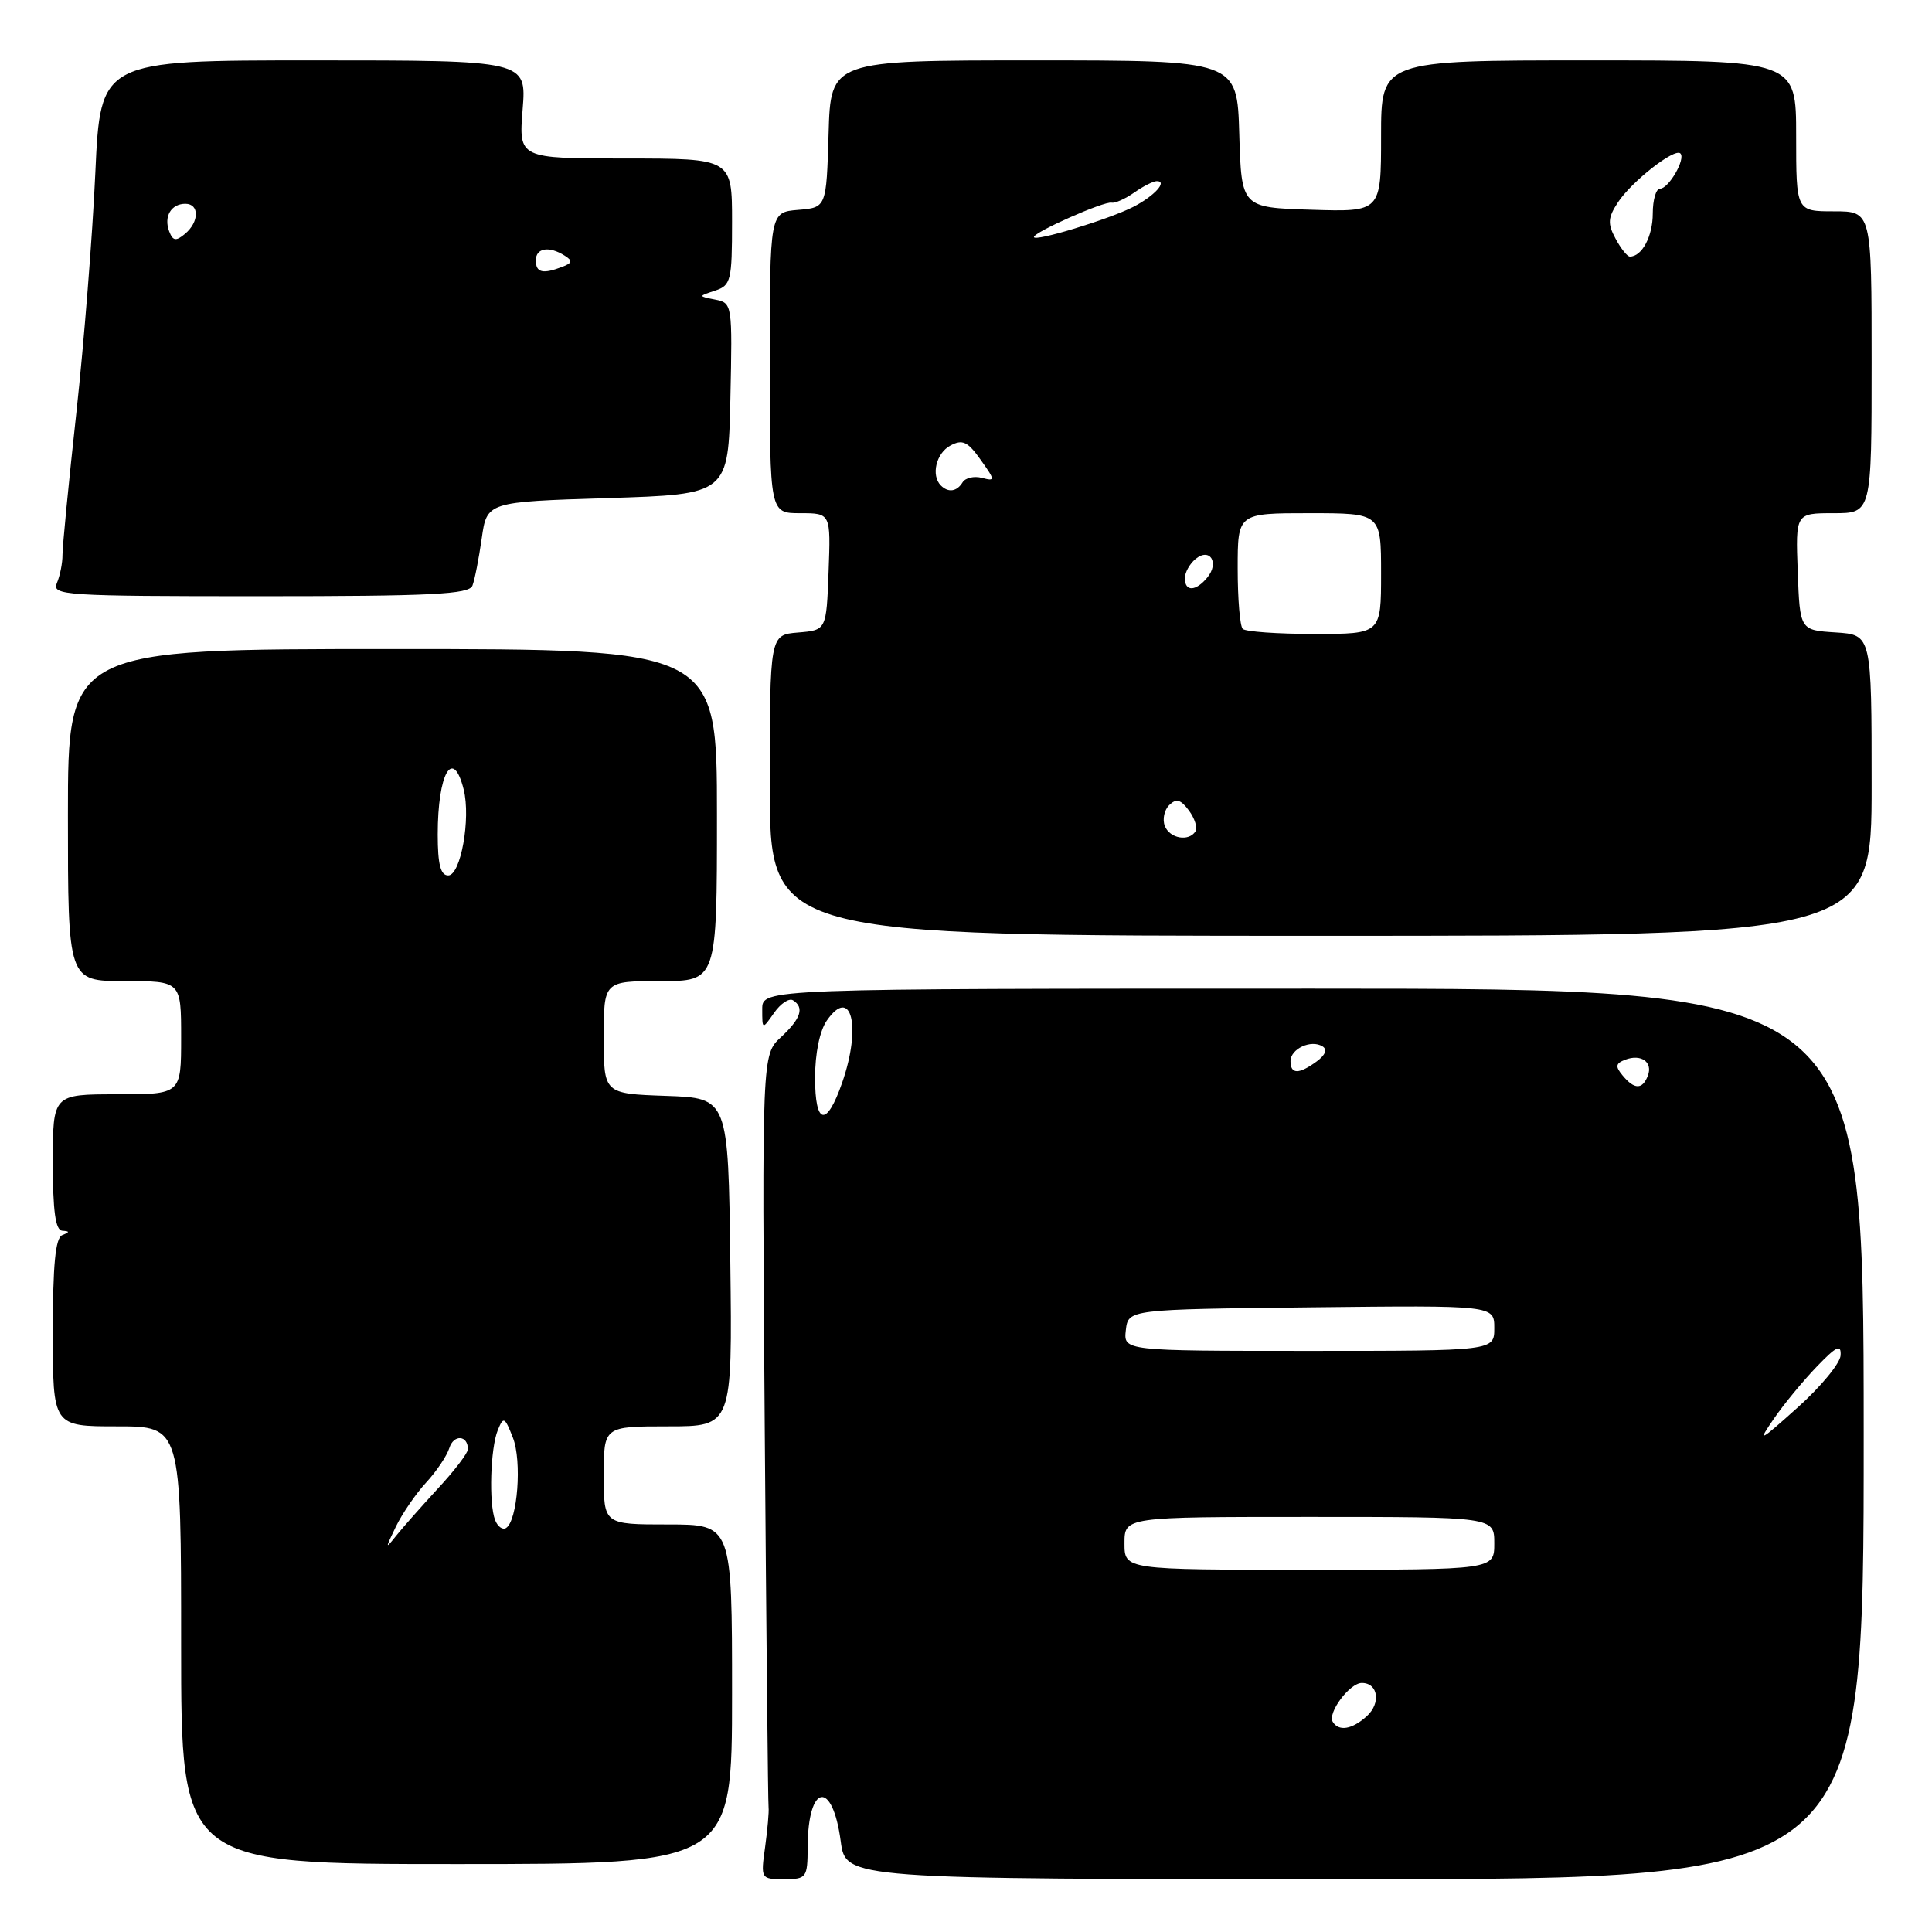 <?xml version="1.0" encoding="UTF-8" standalone="no"?>
<!DOCTYPE svg PUBLIC "-//W3C//DTD SVG 1.1//EN" "http://www.w3.org/Graphics/SVG/1.1/DTD/svg11.dtd" >
<svg xmlns="http://www.w3.org/2000/svg" xmlns:xlink="http://www.w3.org/1999/xlink" version="1.1" viewBox="0 0 256 256">
 <g >
 <path fill="currentColor"
d=" M 107.02 244.75 C 107.05 236.34 110.31 235.76 111.40 243.98 C 112.07 249.00 112.07 249.00 179.51 249.00 C 246.96 249.00 246.96 249.00 246.95 190.00 C 246.94 131.00 246.94 131.00 173.97 131.00 C 101.00 131.00 101.00 131.00 101.00 133.72 C 101.00 136.45 101.00 136.45 102.57 134.21 C 103.43 132.97 104.56 132.23 105.07 132.54 C 106.61 133.50 106.13 134.97 103.48 137.43 C 100.96 139.76 100.96 139.76 101.33 189.13 C 101.54 216.28 101.76 238.95 101.84 239.50 C 101.91 240.05 101.70 242.41 101.38 244.75 C 100.79 248.96 100.82 249.00 103.89 249.00 C 106.88 249.00 107.00 248.83 107.02 244.75 Z  M 97.00 224.50 C 97.00 202.00 97.00 202.00 88.50 202.00 C 80.00 202.00 80.00 202.00 80.00 195.50 C 80.00 189.00 80.00 189.00 88.52 189.00 C 97.04 189.00 97.04 189.00 96.77 167.25 C 96.50 145.50 96.50 145.50 88.25 145.21 C 80.00 144.92 80.00 144.92 80.00 137.46 C 80.00 130.00 80.00 130.00 87.50 130.00 C 95.00 130.00 95.00 130.00 95.00 108.00 C 95.00 86.00 95.00 86.00 52.00 86.00 C 9.00 86.00 9.00 86.00 9.00 108.00 C 9.00 130.00 9.00 130.00 16.50 130.00 C 24.00 130.00 24.00 130.00 24.00 137.50 C 24.00 145.00 24.00 145.00 15.50 145.00 C 7.00 145.00 7.00 145.00 7.00 154.00 C 7.00 160.49 7.35 163.02 8.25 163.08 C 9.25 163.14 9.25 163.26 8.25 163.66 C 7.34 164.03 7.00 167.59 7.00 176.58 C 7.00 189.00 7.00 189.00 15.50 189.00 C 24.00 189.00 24.00 189.00 24.00 218.00 C 24.00 247.00 24.00 247.00 60.50 247.00 C 97.00 247.00 97.00 247.00 97.00 224.50 Z  M 248.00 104.05 C 248.00 84.11 248.00 84.11 243.25 83.80 C 238.50 83.50 238.50 83.50 238.21 75.75 C 237.92 68.00 237.92 68.00 242.96 68.00 C 248.00 68.00 248.00 68.00 248.00 48.00 C 248.00 28.00 248.00 28.00 243.00 28.00 C 238.00 28.00 238.00 28.00 238.00 18.00 C 238.00 8.00 238.00 8.00 210.50 8.00 C 183.00 8.00 183.00 8.00 183.00 18.04 C 183.00 28.08 183.00 28.08 173.75 27.79 C 164.50 27.50 164.50 27.50 164.21 17.75 C 163.93 8.00 163.93 8.00 137.00 8.00 C 110.07 8.00 110.07 8.00 109.79 17.75 C 109.50 27.50 109.50 27.50 105.75 27.81 C 102.00 28.12 102.00 28.12 102.00 48.06 C 102.00 68.00 102.00 68.00 106.04 68.00 C 110.08 68.00 110.08 68.00 109.79 75.75 C 109.50 83.50 109.50 83.50 105.75 83.81 C 102.00 84.12 102.00 84.12 102.00 104.06 C 102.00 124.00 102.00 124.00 175.00 124.00 C 248.00 124.00 248.00 124.00 248.00 104.05 Z  M 62.60 77.60 C 62.90 76.83 63.45 74.02 63.83 71.35 C 64.52 66.50 64.52 66.50 80.51 66.00 C 96.50 65.50 96.50 65.50 96.78 52.82 C 97.05 40.33 97.03 40.14 94.78 39.70 C 92.50 39.25 92.50 39.25 94.75 38.51 C 96.85 37.82 97.00 37.19 97.00 29.38 C 97.00 21.00 97.00 21.00 82.86 21.00 C 68.73 21.00 68.73 21.00 69.25 14.50 C 69.77 8.00 69.77 8.00 41.54 8.00 C 13.31 8.00 13.31 8.00 12.63 22.92 C 12.26 31.13 11.13 45.42 10.12 54.67 C 9.10 63.93 8.28 72.40 8.28 73.50 C 8.29 74.60 7.95 76.29 7.54 77.25 C 6.83 78.89 8.48 79.00 34.42 79.00 C 57.19 79.00 62.16 78.75 62.60 77.60 Z  M 176.60 228.16 C 175.87 226.98 178.84 223.00 180.45 223.00 C 182.61 223.00 183.01 225.68 181.10 227.41 C 179.17 229.16 177.40 229.46 176.60 228.16 Z  M 149.00 204.50 C 149.00 201.00 149.00 201.00 173.50 201.00 C 198.00 201.00 198.00 201.00 198.00 204.50 C 198.00 208.00 198.00 208.00 173.50 208.00 C 149.00 208.00 149.00 208.00 149.00 204.50 Z  M 235.04 188.00 C 236.36 186.07 238.92 182.97 240.72 181.10 C 243.35 178.36 243.98 178.07 243.89 179.60 C 243.83 180.64 241.27 183.75 238.20 186.50 C 233.09 191.08 232.83 191.21 235.04 188.00 Z  M 149.18 176.25 C 149.50 173.50 149.50 173.50 173.75 173.23 C 198.00 172.96 198.00 172.96 198.00 175.98 C 198.00 179.00 198.00 179.00 173.43 179.00 C 148.87 179.00 148.87 179.00 149.18 176.25 Z  M 108.00 142.81 C 108.00 139.56 108.62 136.56 109.57 135.21 C 112.82 130.56 114.17 136.06 111.59 143.46 C 109.53 149.39 108.00 149.11 108.00 142.81 Z  M 215.01 142.51 C 214.01 141.31 214.07 140.91 215.34 140.42 C 217.45 139.61 219.04 140.73 218.35 142.53 C 217.63 144.40 216.57 144.39 215.01 142.51 Z  M 171.00 140.61 C 171.00 138.97 173.72 137.71 175.24 138.65 C 175.91 139.06 175.62 139.80 174.46 140.65 C 172.10 142.38 171.00 142.36 171.00 140.61 Z  M 52.45 202.30 C 53.30 200.55 55.11 197.91 56.47 196.44 C 57.82 194.98 59.21 192.92 59.54 191.87 C 60.12 190.04 62.00 190.16 62.00 192.03 C 62.00 192.54 60.22 194.87 58.04 197.22 C 55.87 199.58 53.37 202.40 52.49 203.50 C 51.03 205.34 51.03 205.24 52.45 202.30 Z  M 65.60 201.41 C 64.76 199.21 64.98 191.90 65.96 189.50 C 66.71 187.66 66.88 187.74 67.96 190.50 C 69.18 193.59 68.58 201.53 67.05 202.47 C 66.59 202.76 65.94 202.28 65.60 201.41 Z  M 58.00 110.58 C 58.00 102.45 60.02 98.94 61.44 104.61 C 62.40 108.46 61.05 116.00 59.39 116.00 C 58.38 116.00 58.00 114.53 58.00 110.58 Z  M 154.34 109.43 C 154.01 108.57 154.27 107.33 154.93 106.68 C 155.86 105.77 156.45 105.93 157.54 107.40 C 158.31 108.44 158.70 109.68 158.41 110.15 C 157.54 111.56 154.98 111.11 154.34 109.43 Z  M 164.67 83.33 C 164.30 82.97 164.00 79.37 164.00 75.33 C 164.00 68.00 164.00 68.00 173.50 68.00 C 183.00 68.00 183.00 68.00 183.00 76.00 C 183.00 84.00 183.00 84.00 174.17 84.00 C 169.31 84.00 165.03 83.70 164.67 83.33 Z  M 157.00 76.62 C 157.00 75.86 157.63 74.72 158.41 74.07 C 160.31 72.50 161.61 74.56 159.96 76.54 C 158.44 78.38 157.00 78.42 157.00 76.62 Z  M 124.67 64.33 C 123.34 63.00 124.04 60.05 125.93 59.04 C 127.53 58.18 128.22 58.50 129.93 60.91 C 131.89 63.66 131.90 63.79 130.11 63.32 C 129.08 63.05 127.92 63.31 127.55 63.91 C 126.79 65.15 125.65 65.31 124.67 64.33 Z  M 214.07 31.62 C 213.00 29.64 213.05 28.85 214.38 26.82 C 216.19 24.05 221.91 19.57 222.66 20.33 C 223.39 21.05 221.11 25.00 219.96 25.00 C 219.43 25.00 219.00 26.48 219.00 28.30 C 219.00 31.30 217.57 34.00 215.97 34.00 C 215.62 34.00 214.77 32.93 214.07 31.62 Z  M 137.00 31.41 C 137.00 30.75 146.31 26.63 147.30 26.85 C 147.75 26.95 149.09 26.35 150.28 25.52 C 151.47 24.68 152.82 24.00 153.28 24.00 C 154.75 24.00 152.96 25.97 150.19 27.40 C 146.96 29.06 137.00 32.09 137.00 31.41 Z  M 71.00 34.50 C 71.00 32.85 72.76 32.56 74.83 33.88 C 75.90 34.55 75.83 34.85 74.50 35.36 C 71.91 36.35 71.00 36.13 71.00 34.50 Z  M 22.42 30.66 C 21.67 28.70 22.67 27.00 24.56 27.00 C 26.44 27.00 26.41 29.41 24.51 30.99 C 23.31 31.99 22.91 31.93 22.42 30.66 Z "/>
</g>
</svg>